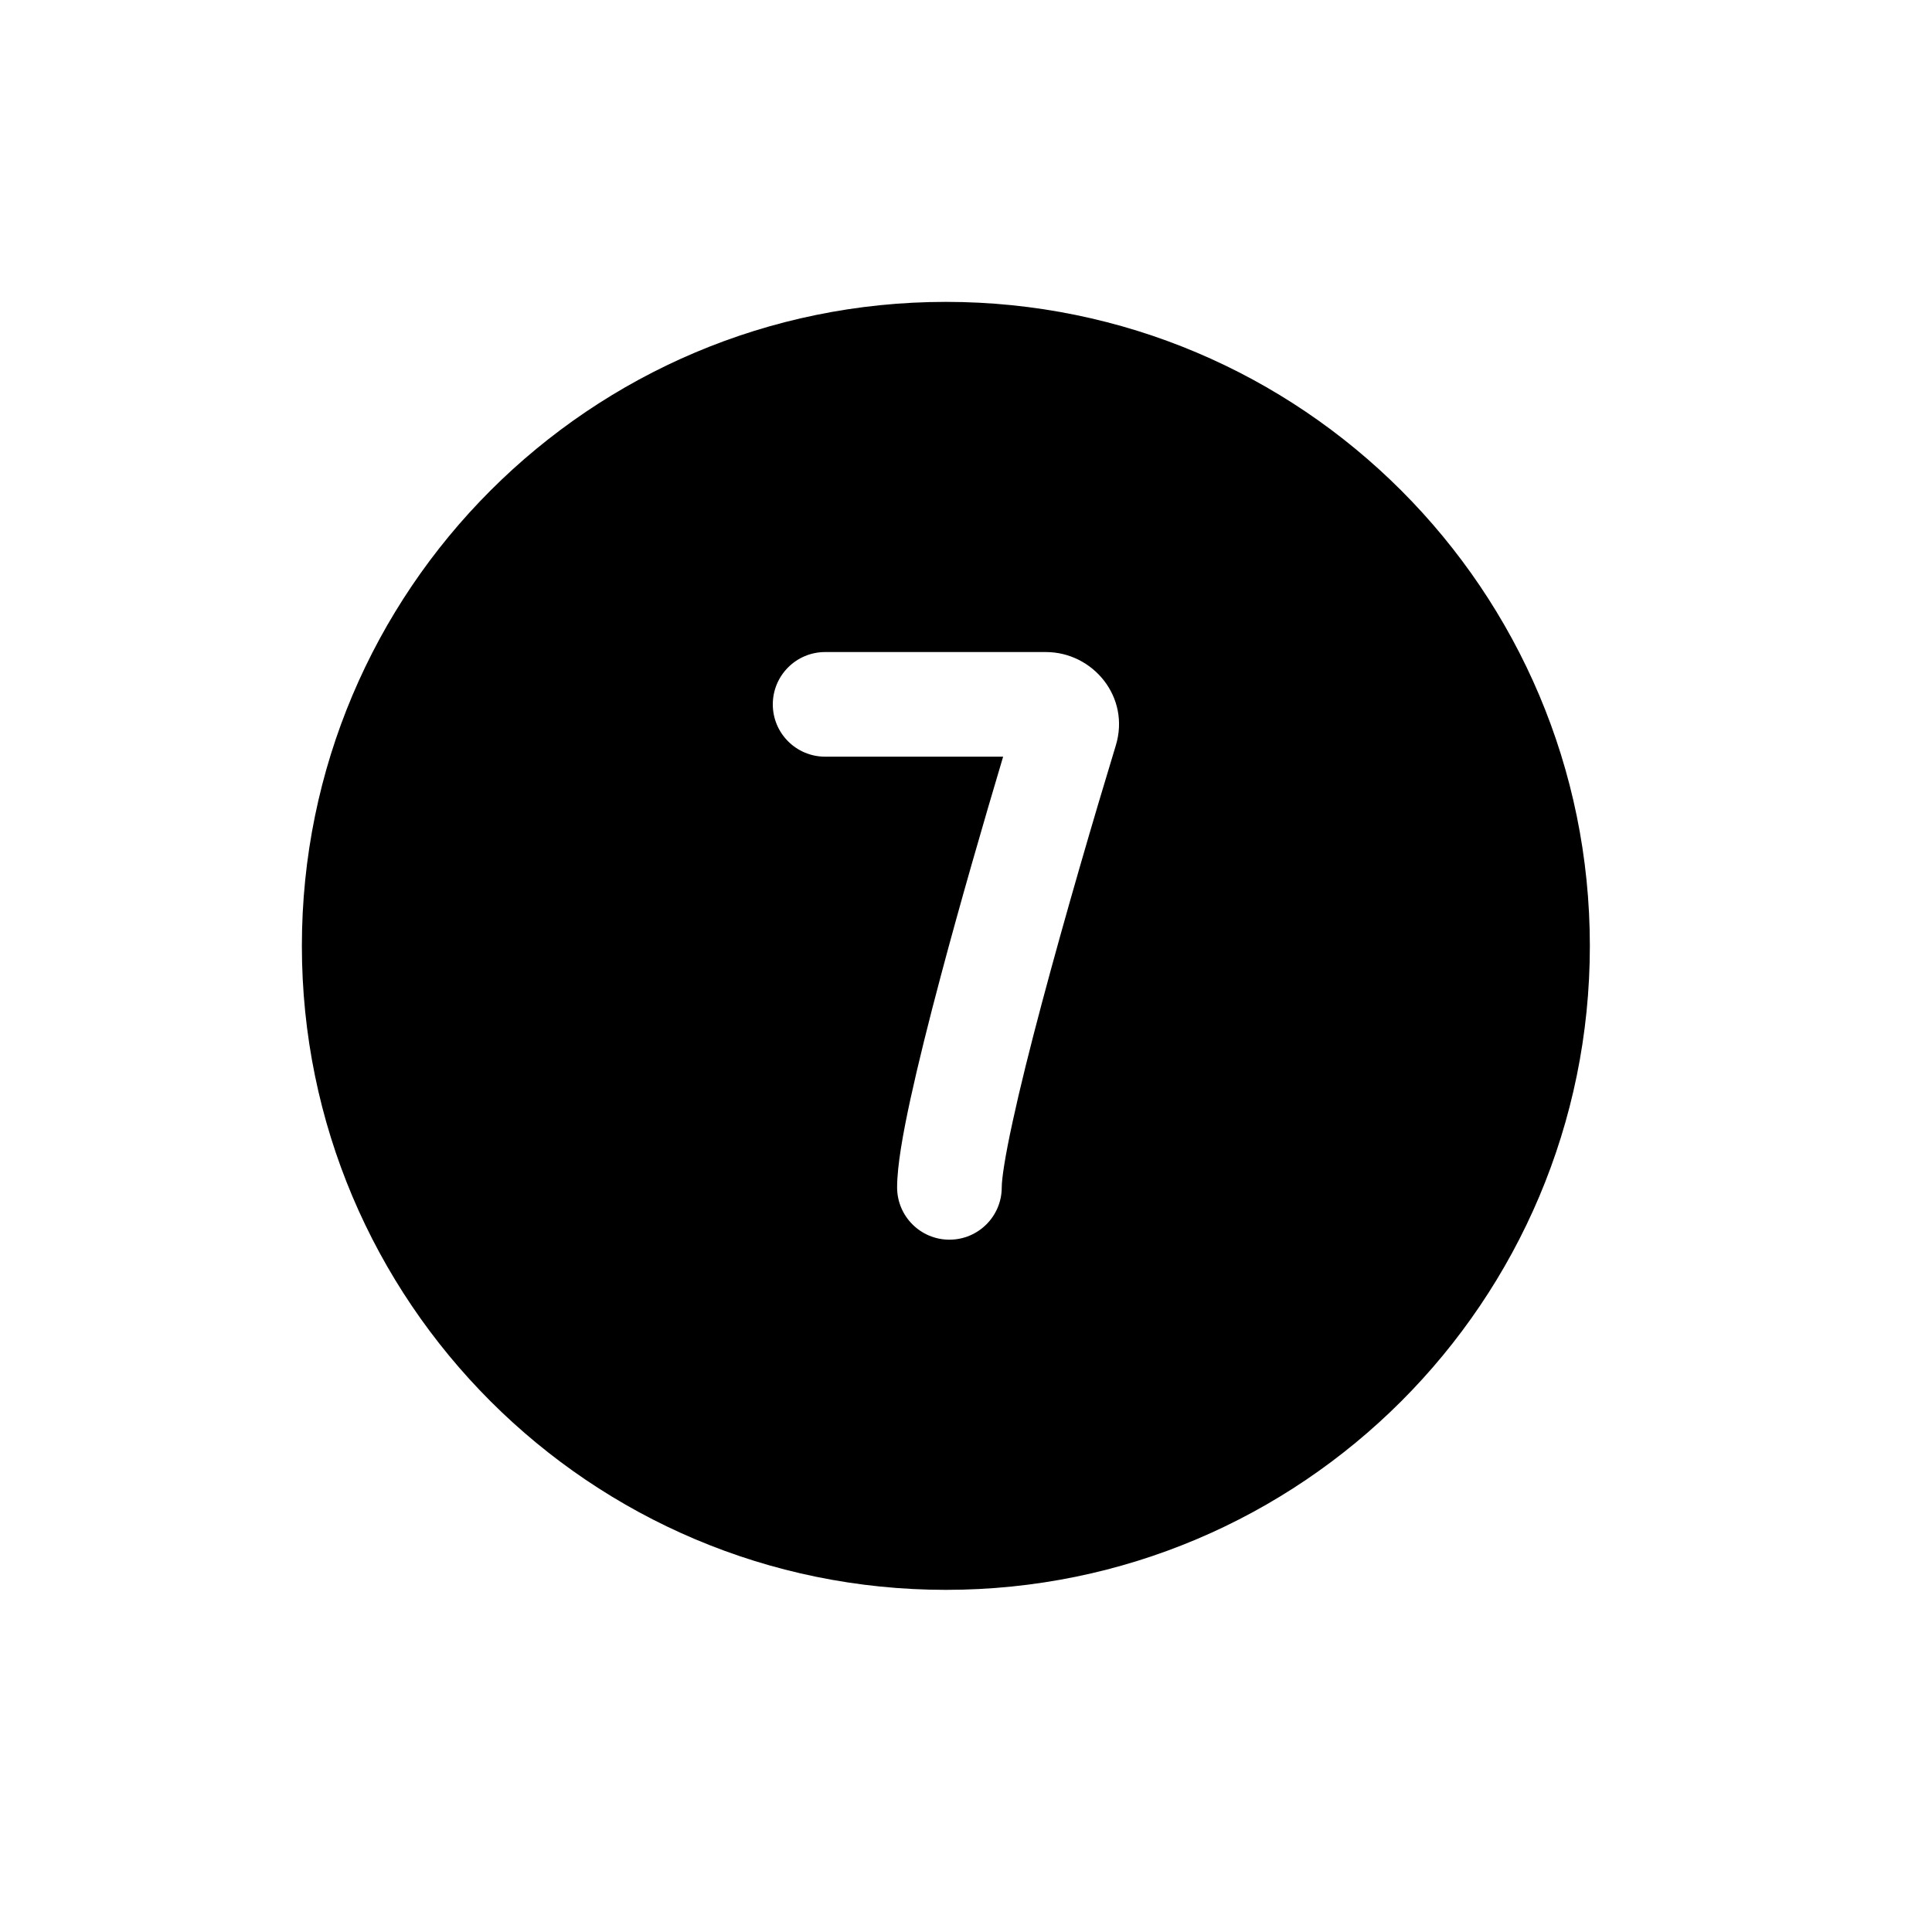<svg width="32" height="32" viewBox="0 0 32 32" fill="none" xmlns="http://www.w3.org/2000/svg">
<path fill-rule="evenodd" clip-rule="evenodd" d="M15.667 26.333C21.558 26.333 26.333 21.558 26.333 15.667C26.333 9.776 21.558 5 15.667 5C9.776 5 5 9.776 5 15.667C5 21.558 9.776 26.333 15.667 26.333ZM13.667 10.8C13.188 10.8 12.8 11.188 12.8 11.667C12.8 12.145 13.188 12.533 13.667 12.533H16.615C16.29 13.622 15.906 14.948 15.583 16.163C15.385 16.906 15.208 17.615 15.079 18.207C14.957 18.768 14.859 19.309 14.859 19.667C14.859 20.145 15.247 20.533 15.725 20.533C16.204 20.533 16.592 20.145 16.592 19.667C16.592 19.524 16.645 19.161 16.773 18.576C16.893 18.021 17.063 17.34 17.258 16.609C17.647 15.149 18.125 13.517 18.481 12.348C18.726 11.545 18.101 10.8 17.323 10.8H13.667Z" fill="black"/>
</svg>
